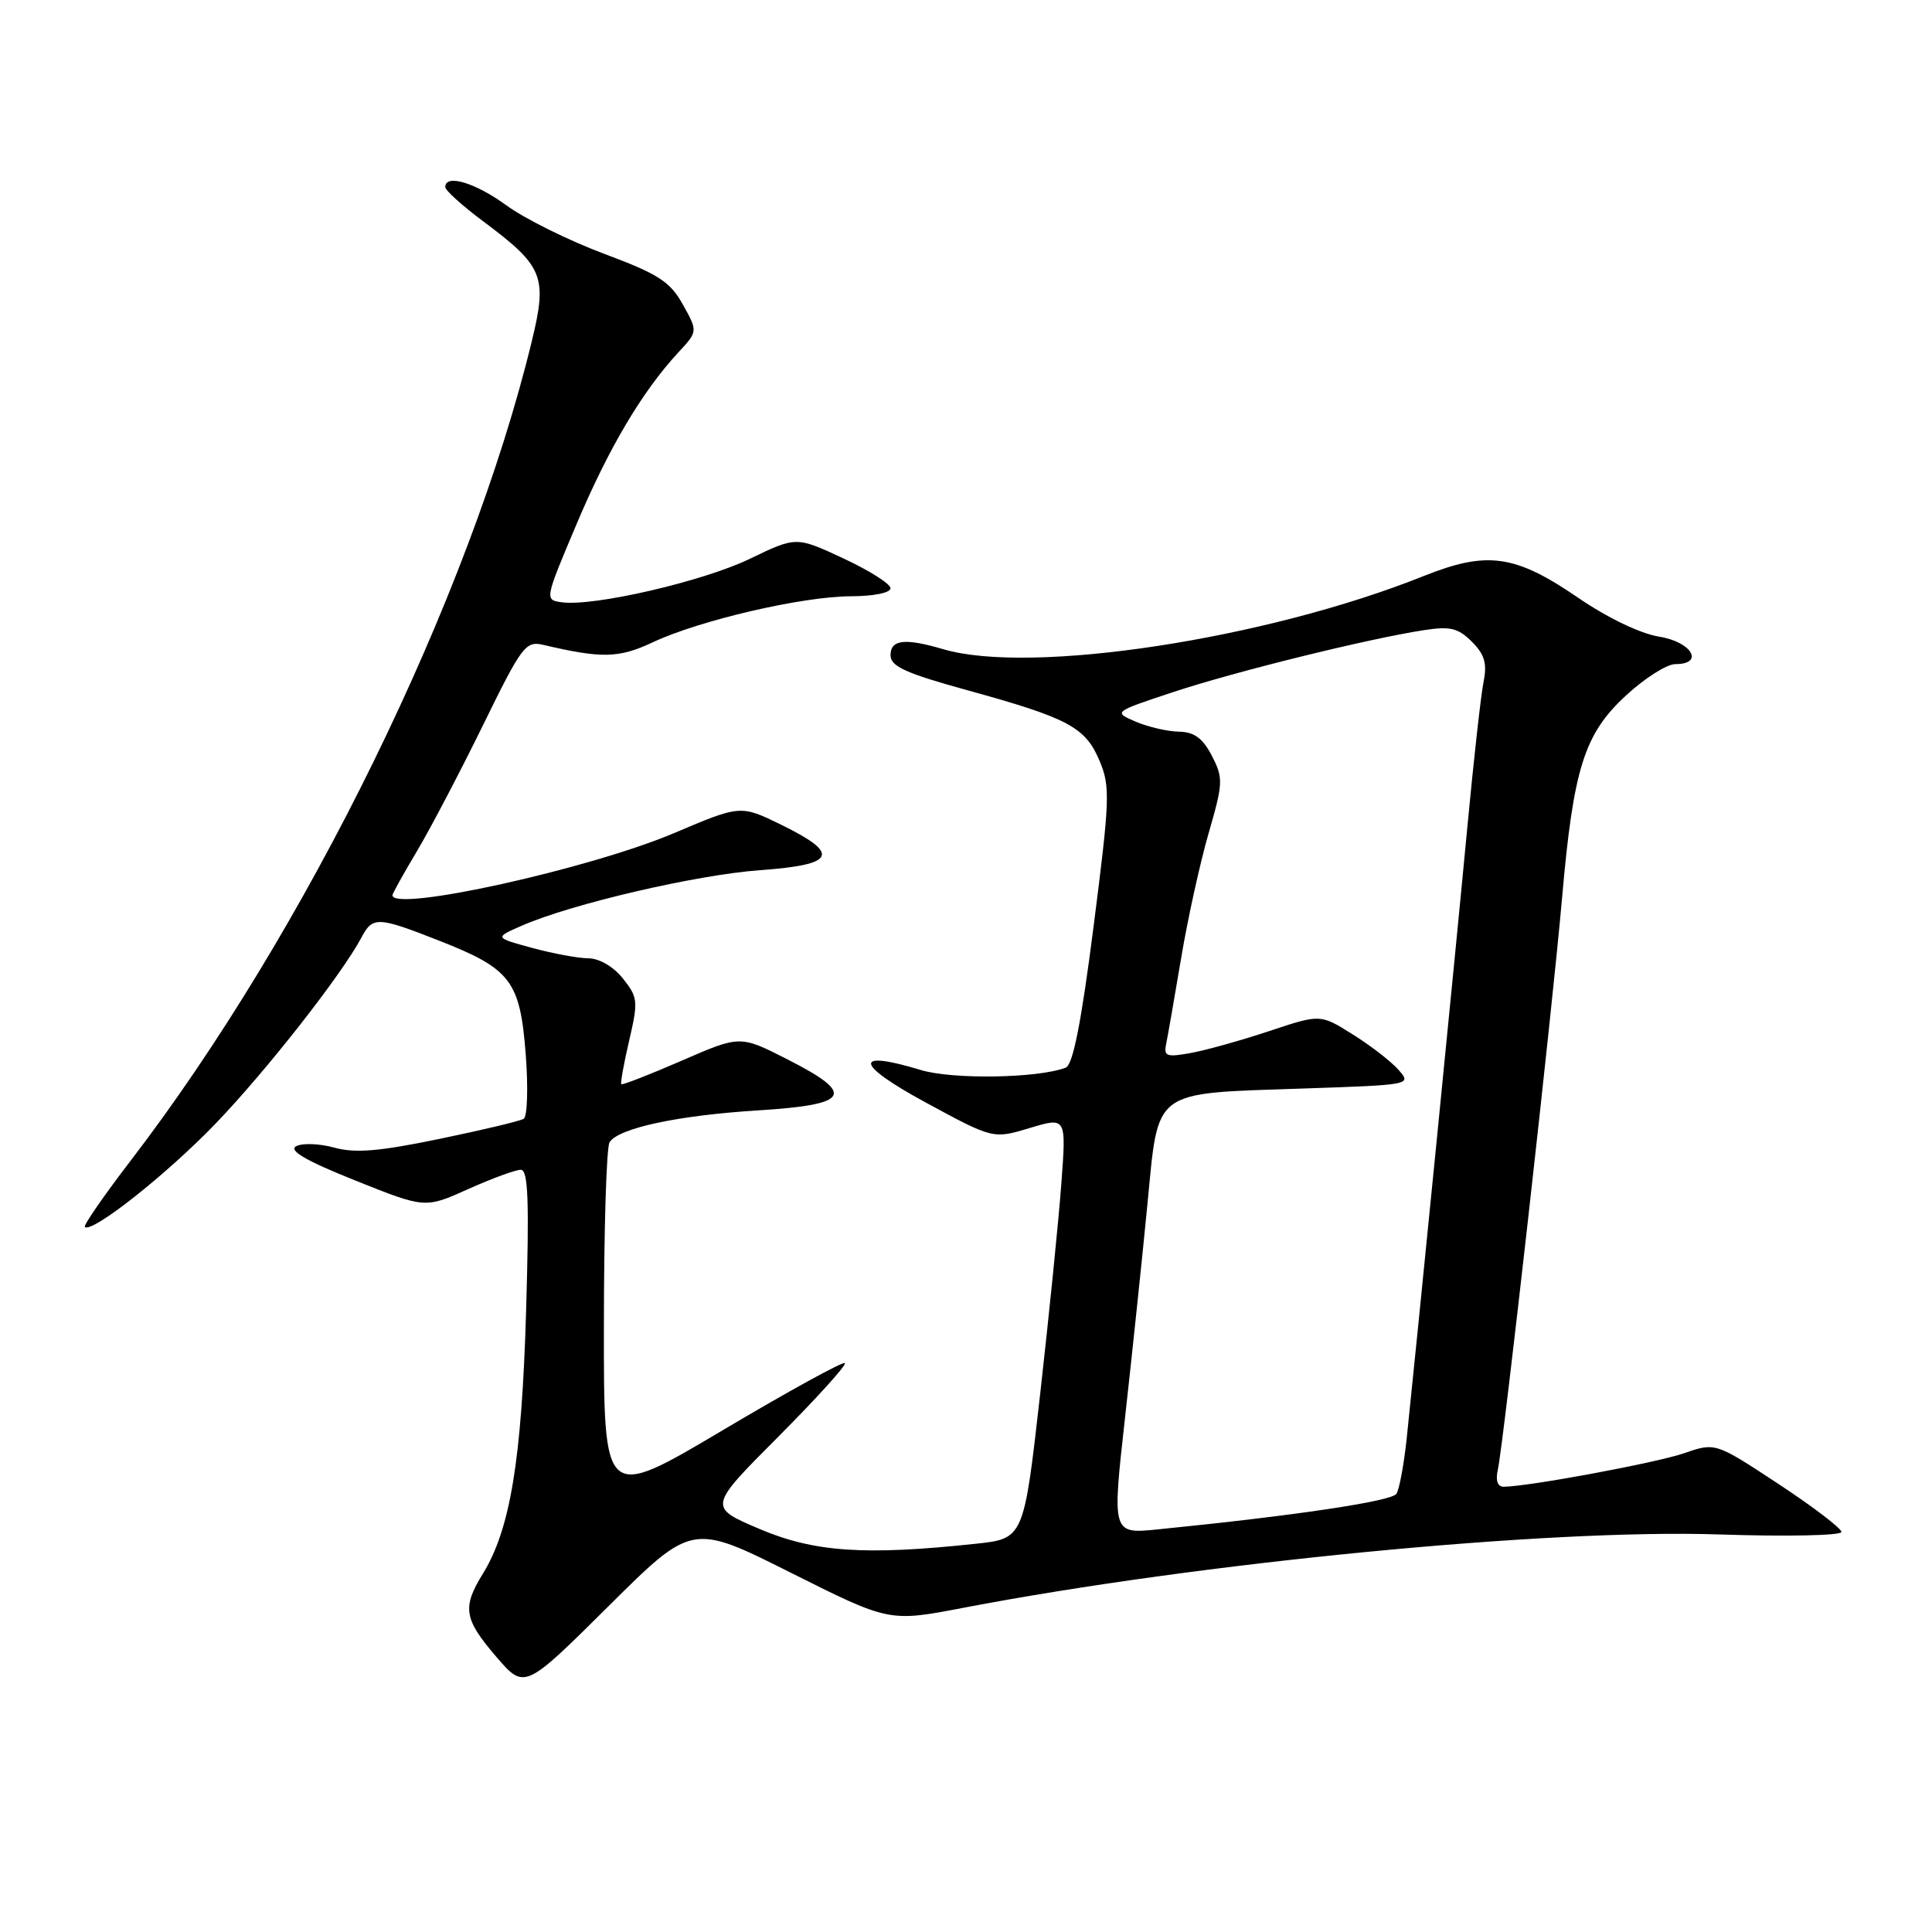 <?xml version="1.0" encoding="UTF-8" standalone="no"?>
<!DOCTYPE svg PUBLIC "-//W3C//DTD SVG 1.1//EN" "http://www.w3.org/Graphics/SVG/1.1/DTD/svg11.dtd" >
<svg xmlns="http://www.w3.org/2000/svg" xmlns:xlink="http://www.w3.org/1999/xlink" version="1.1" viewBox="0 0 256 256">
 <g >
 <path fill="currentColor"
d=" M 104.76 208.38 C 117.82 214.93 117.82 214.93 127.66 213.04 C 158.97 207.05 205.12 202.57 227.75 203.32 C 236.69 203.62 244.00 203.47 244.00 202.99 C 244.00 202.52 240.24 199.65 235.65 196.63 C 227.30 191.13 227.30 191.13 223.15 192.56 C 219.43 193.84 202.47 196.99 199.23 197.00 C 198.43 197.00 198.15 196.17 198.47 194.75 C 199.20 191.52 205.69 133.81 206.98 119.00 C 208.49 101.76 209.92 97.25 215.47 92.14 C 217.93 89.86 220.87 88.00 221.98 88.00 C 225.90 88.00 224.17 85.05 219.84 84.36 C 217.37 83.96 213.02 81.88 209.15 79.23 C 200.76 73.48 197.07 72.96 188.64 76.33 C 167.73 84.70 136.63 89.44 125.01 86.03 C 119.89 84.52 118.00 84.74 118.00 86.83 C 118.00 88.30 120.01 89.21 128.25 91.48 C 141.57 95.15 143.83 96.36 145.70 100.82 C 147.13 104.21 147.06 105.93 144.91 122.72 C 143.27 135.56 142.17 141.10 141.21 141.47 C 137.53 142.88 126.22 143.06 122.00 141.78 C 112.99 139.04 113.27 140.99 122.63 146.07 C 131.59 150.93 131.59 150.93 136.44 149.47 C 141.29 148.01 141.29 148.01 140.64 156.75 C 140.29 161.56 139.02 174.13 137.83 184.69 C 135.66 203.88 135.66 203.88 129.25 204.56 C 114.60 206.13 107.87 205.67 100.63 202.59 C 93.83 199.70 93.83 199.70 103.12 190.38 C 108.22 185.26 112.20 180.86 111.95 180.62 C 111.70 180.37 104.41 184.38 95.75 189.52 C 80.00 198.87 80.00 198.87 80.02 175.68 C 80.02 162.93 80.36 151.98 80.77 151.35 C 81.97 149.48 89.84 147.79 100.50 147.13 C 112.68 146.36 113.45 145.00 104.28 140.34 C 98.06 137.18 98.06 137.18 90.32 140.55 C 86.06 142.40 82.47 143.80 82.33 143.66 C 82.19 143.53 82.66 140.92 83.37 137.87 C 84.58 132.67 84.53 132.15 82.54 129.66 C 81.30 128.09 79.41 126.99 77.96 126.98 C 76.61 126.97 73.25 126.35 70.50 125.60 C 65.50 124.24 65.50 124.24 69.19 122.64 C 75.80 119.75 92.32 115.91 100.75 115.30 C 110.74 114.58 111.41 113.16 103.57 109.31 C 98.13 106.65 98.13 106.65 89.32 110.39 C 78.09 115.15 52.00 120.91 52.00 118.62 C 52.00 118.41 53.46 115.78 55.25 112.78 C 57.04 109.78 60.97 102.27 64.00 96.09 C 69.15 85.57 69.65 84.90 72.00 85.45 C 79.73 87.27 82.01 87.22 86.51 85.10 C 92.73 82.18 106.35 79.02 112.75 79.01 C 115.75 79.00 118.00 78.55 118.00 77.95 C 118.00 77.37 115.19 75.59 111.75 73.99 C 105.50 71.08 105.50 71.08 99.37 74.04 C 93.18 77.03 78.76 80.37 74.48 79.81 C 72.15 79.50 72.15 79.50 76.41 69.42 C 80.69 59.30 85.07 51.91 89.88 46.70 C 92.47 43.91 92.47 43.91 90.48 40.35 C 88.79 37.31 87.26 36.32 80.00 33.61 C 75.33 31.86 69.52 28.98 67.10 27.21 C 62.97 24.20 59.00 23.01 59.00 24.79 C 59.00 25.22 61.24 27.25 63.98 29.29 C 72.03 35.30 72.56 36.60 70.46 45.24 C 62.21 79.25 40.53 123.53 17.27 153.85 C 13.75 158.44 11.04 162.37 11.24 162.57 C 12.14 163.48 22.11 155.60 28.58 148.87 C 35.30 141.88 45.28 129.14 47.88 124.25 C 49.38 121.41 50.00 121.43 58.18 124.64 C 67.69 128.37 68.91 129.96 69.66 139.69 C 70.00 144.10 69.88 147.95 69.39 148.25 C 68.90 148.55 63.85 149.75 58.18 150.92 C 50.21 152.57 47.04 152.83 44.27 152.06 C 42.30 151.52 40.03 151.44 39.23 151.89 C 38.22 152.46 40.59 153.83 47.05 156.41 C 56.33 160.13 56.33 160.13 62.04 157.56 C 65.18 156.15 68.32 155.00 69.01 155.00 C 69.99 155.00 70.14 159.07 69.71 173.75 C 69.13 193.45 67.61 202.66 63.97 208.55 C 61.22 213.00 61.47 214.54 65.75 219.52 C 69.50 223.88 69.50 223.88 80.60 212.86 C 91.70 201.83 91.70 201.83 104.76 208.38 Z  M 149.07 187.88 C 150.01 179.42 151.35 166.73 152.03 159.67 C 153.55 144.11 152.45 144.93 172.79 144.23 C 187.01 143.75 187.07 143.74 185.29 141.74 C 184.31 140.63 181.58 138.52 179.22 137.05 C 174.95 134.37 174.95 134.37 168.22 136.61 C 164.53 137.84 159.84 139.15 157.82 139.52 C 154.59 140.11 154.18 139.97 154.52 138.35 C 154.73 137.33 155.62 132.22 156.50 127.00 C 157.37 121.78 159.02 114.30 160.15 110.40 C 162.08 103.73 162.10 103.10 160.58 100.15 C 159.37 97.81 158.24 96.99 156.22 96.95 C 154.73 96.93 152.15 96.33 150.50 95.63 C 147.50 94.34 147.50 94.34 155.50 91.69 C 163.69 88.98 181.21 84.65 188.67 83.50 C 192.15 82.96 193.21 83.21 195.03 85.03 C 196.72 86.72 197.07 87.91 196.58 90.35 C 196.23 92.08 195.27 100.70 194.44 109.50 C 192.96 125.24 187.66 178.61 186.39 190.66 C 186.03 194.04 185.42 197.32 185.04 197.93 C 184.43 198.92 171.63 200.83 153.43 202.65 C 147.35 203.26 147.35 203.26 149.07 187.88 Z "/>
</g>
</svg>